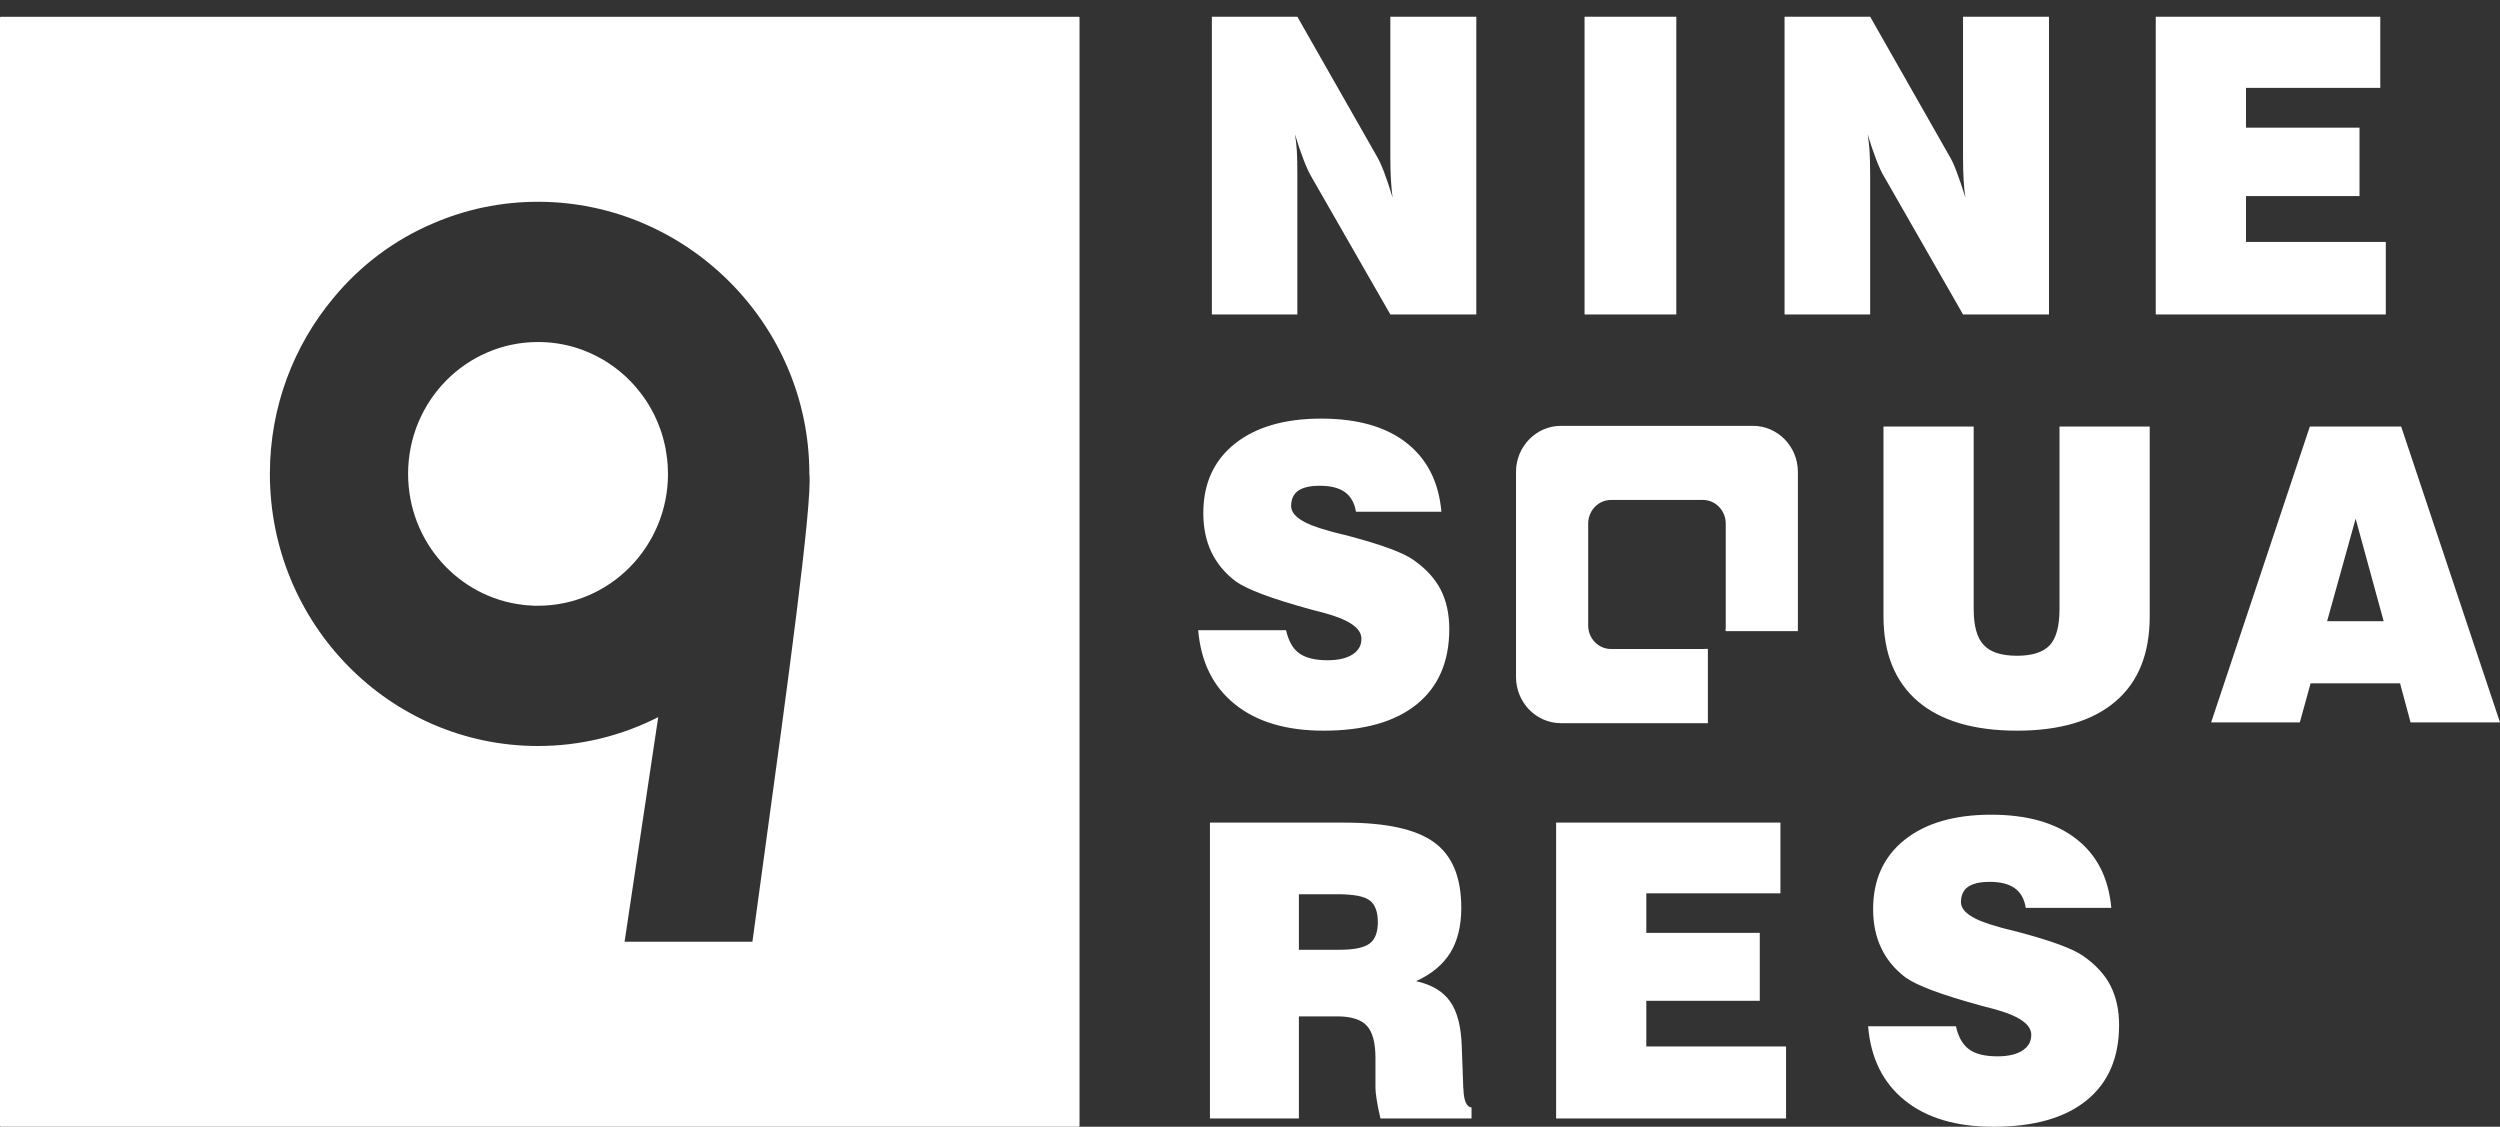 <svg width="142" height="64" viewBox="0 0 142 64" fill="none" xmlns="http://www.w3.org/2000/svg">
<rect x="0" y="0" width="142" height="64" fill="#333333" stroke="none"/>
<path fill-rule="evenodd" clip-rule="evenodd" d="M68.834 0.949V17.86H73.689V9.936C73.689 9.348 73.682 8.888 73.661 8.564C73.639 8.24 73.604 7.931 73.554 7.629C73.718 8.172 73.881 8.654 74.045 9.077C74.208 9.499 74.357 9.823 74.492 10.049L78.971 17.86H83.854V0.949H78.971V8.926C78.971 9.439 78.985 9.876 79.006 10.238C79.028 10.6 79.056 10.924 79.099 11.225C78.928 10.652 78.765 10.162 78.608 9.755C78.452 9.348 78.303 9.039 78.168 8.813L73.689 0.949H68.834ZM90.003 0.949V17.86H95.214V0.949H90.003ZM101.363 0.949V17.86H106.225V9.936C106.225 9.348 106.211 8.888 106.19 8.564C106.168 8.24 106.133 7.931 106.083 7.629C106.247 8.172 106.41 8.654 106.574 9.077C106.737 9.499 106.886 9.823 107.028 10.049L111.5 17.86H116.383V0.949H111.5V8.926C111.5 9.439 111.514 9.876 111.535 10.238C111.557 10.6 111.585 10.924 111.635 11.225C111.457 10.652 111.294 10.162 111.137 9.755C110.988 9.348 110.839 9.039 110.697 8.813L106.225 0.949H101.363ZM122.447 0.949V17.86H135.513V13.743H127.572V11.135H134.02V7.252H127.572V4.99H135.2V0.949H122.447Z" fill="white"/>
<path fill-rule="evenodd" clip-rule="evenodd" d="M111.097 58.292H106.109C106.258 60.105 106.955 61.506 108.191 62.502C109.428 63.499 111.105 64.001 113.222 64.001C115.525 64.001 117.287 63.499 118.516 62.502C119.746 61.506 120.364 60.083 120.364 58.224C120.364 57.37 120.2 56.621 119.873 55.984C119.554 55.355 119.035 54.793 118.325 54.299C117.756 53.894 116.541 53.445 114.686 52.95C114.573 52.922 114.468 52.895 114.37 52.869L114.344 52.862C114.1 52.8 113.907 52.75 113.762 52.718C113.712 52.706 113.643 52.685 113.557 52.658L113.549 52.656L113.486 52.636C112.085 52.261 111.382 51.797 111.382 51.242C111.382 50.853 111.517 50.561 111.78 50.373C112.05 50.186 112.462 50.089 113.009 50.089C113.627 50.089 114.11 50.209 114.445 50.456C114.779 50.695 114.985 51.07 115.063 51.565H119.923C119.767 49.864 119.106 48.56 117.926 47.646C116.754 46.732 115.141 46.275 113.094 46.275C111.005 46.275 109.371 46.755 108.177 47.706C106.99 48.658 106.393 49.969 106.393 51.639C106.393 52.464 106.543 53.205 106.855 53.849C107.161 54.501 107.623 55.056 108.234 55.52C108.553 55.745 109.058 55.992 109.755 56.254C110.451 56.516 111.389 56.809 112.562 57.131C112.711 57.168 112.938 57.228 113.222 57.303C114.658 57.685 115.376 58.172 115.376 58.779C115.376 59.161 115.205 59.461 114.864 59.678C114.523 59.895 114.047 60 113.457 60C112.739 60 112.199 59.865 111.844 59.603C111.482 59.341 111.232 58.899 111.097 58.292ZM68.725 63.529V46.725H76.349C78.744 46.725 80.45 47.099 81.473 47.856C82.496 48.605 83.001 49.841 83.001 51.565C83.001 52.583 82.795 53.437 82.376 54.119C81.956 54.793 81.309 55.333 80.435 55.73C81.323 55.925 81.971 56.314 82.376 56.898C82.781 57.475 82.994 58.329 83.029 59.453L83.114 61.798C83.114 61.806 83.116 61.815 83.118 61.825L83.118 61.825C83.12 61.834 83.121 61.843 83.121 61.85C83.143 62.525 83.299 62.869 83.583 62.907V63.529H78.41C78.31 63.124 78.247 62.772 78.197 62.472C78.147 62.173 78.126 61.94 78.126 61.776V60.097C78.126 59.228 77.963 58.614 77.635 58.262C77.316 57.91 76.754 57.73 75.952 57.73H73.777V63.529H68.725ZM88.387 63.529V46.725H101.128V50.74H93.51V52.988H99.955V56.846H93.51V59.438H101.448V63.529H88.387ZM76.101 53.947H73.777V50.793H75.973C76.875 50.793 77.48 50.905 77.792 51.137C78.105 51.37 78.261 51.782 78.261 52.381C78.261 52.958 78.105 53.362 77.792 53.595C77.48 53.827 76.918 53.947 76.101 53.947Z" fill="white"/>
<path fill-rule="evenodd" clip-rule="evenodd" d="M73.046 35.794H68.057C68.213 37.607 68.902 39.008 70.146 40.004C71.382 41.001 73.059 41.502 75.177 41.502C77.472 41.502 79.241 41.001 80.471 40.004C81.7 39.008 82.319 37.584 82.319 35.727C82.319 34.872 82.155 34.123 81.828 33.486C81.501 32.857 80.99 32.295 80.279 31.801C79.711 31.396 78.496 30.947 76.641 30.452C76.53 30.424 76.427 30.398 76.331 30.373L76.326 30.372L76.326 30.372L76.326 30.372L76.326 30.372L76.326 30.372L76.326 30.372C76.066 30.305 75.862 30.253 75.717 30.22C75.678 30.206 75.629 30.193 75.568 30.176L75.543 30.169C75.51 30.16 75.473 30.149 75.433 30.138C74.033 29.763 73.336 29.299 73.336 28.744C73.336 28.355 73.471 28.062 73.735 27.875C74.005 27.688 74.41 27.591 74.956 27.591C75.582 27.591 76.058 27.71 76.399 27.958C76.726 28.197 76.939 28.572 77.018 29.066H81.871C81.722 27.366 81.053 26.062 79.881 25.148C78.709 24.234 77.096 23.777 75.042 23.777C72.96 23.777 71.326 24.257 70.132 25.208C68.945 26.16 68.348 27.471 68.348 29.141C68.348 29.965 68.497 30.707 68.803 31.351C69.115 32.003 69.577 32.557 70.189 33.022C70.508 33.247 71.013 33.494 71.709 33.756C72.406 34.018 73.336 34.311 74.516 34.633C74.584 34.65 74.666 34.671 74.762 34.697L74.763 34.697L74.793 34.705L74.828 34.714C74.93 34.741 75.046 34.772 75.177 34.805C76.613 35.187 77.33 35.674 77.33 36.281C77.33 36.663 77.159 36.963 76.811 37.18C76.478 37.397 76.001 37.502 75.404 37.502C74.694 37.502 74.154 37.367 73.791 37.105C73.429 36.843 73.187 36.401 73.046 35.794ZM112.105 24.227H106.982V35.007C106.982 37.112 107.636 38.716 108.929 39.832C110.23 40.941 112.105 41.502 114.571 41.502C117.016 41.502 118.885 40.941 120.171 39.832C121.464 38.723 122.104 37.12 122.104 35.007V24.227H116.98V34.588C116.98 35.562 116.795 36.251 116.426 36.648C116.056 37.045 115.431 37.247 114.571 37.247C113.683 37.247 113.05 37.045 112.674 36.633C112.29 36.228 112.105 35.547 112.105 34.588V24.227ZM125.593 41.031L131.199 24.227H136.386L142 41.031H136.92L136.323 38.813H131.242L130.631 41.031H125.593ZM99.574 24.189H88.656C87.257 24.189 86.11 25.362 86.11 26.8V38.458C86.11 39.897 87.257 41.076 88.656 41.076H97.007V36.854H96.93C96.889 36.862 96.839 36.862 96.798 36.862H91.503C90.789 36.862 90.209 36.265 90.209 35.531V29.734C90.209 29.001 90.789 28.397 91.503 28.397H96.728C97.441 28.397 98.022 29.001 98.022 29.734V35.603C98.022 35.646 98.022 35.697 98.014 35.74V35.847H102.12V26.8C102.12 25.362 100.973 24.189 99.574 24.189ZM135.392 35.284H132.18L133.8 29.463L135.392 35.284Z" fill="white"/>
<path fill-rule="evenodd" clip-rule="evenodd" d="M0.048 0.953H61.27C61.296 0.953 61.317 0.975 61.317 1.002V63.951C61.317 63.978 61.296 64 61.27 64H0.048C0.021 64 0 63.978 0 63.951V1.002C0 0.975 0.021 0.953 0.048 0.953ZM35.476 53.492L37.387 40.733C35.332 41.779 33.01 42.373 30.558 42.373C22.145 42.373 15.329 35.453 15.329 26.913C15.329 23.11 16.686 19.625 18.933 16.932C20.453 15.087 22.399 13.617 24.611 12.684C26.441 11.892 28.448 11.461 30.558 11.461C38.97 11.461 45.971 18.381 45.971 26.913C46.168 28.463 44.653 39.502 43.447 48.291C43.19 50.165 42.947 51.937 42.737 53.492H35.476ZM32.674 19.738C32.003 19.534 31.297 19.427 30.558 19.427C26.482 19.427 23.18 22.778 23.18 26.913C23.18 30.766 26.036 33.933 29.715 34.357H29.722H29.735L29.866 34.371H29.879L29.886 34.378H29.9H29.914H29.927H29.941H29.955L30.016 34.385H30.03H30.044H30.057L30.126 34.392H30.14H30.146H30.16L30.201 34.399H30.215H30.229L30.359 34.406H30.366H30.372H30.386H30.558C34.633 34.406 37.942 31.049 37.942 26.913C37.942 26.886 37.941 26.858 37.939 26.83C37.937 26.8 37.935 26.769 37.935 26.737V26.673L37.928 26.56V26.489L37.922 26.376L37.915 26.32L37.901 26.178V26.143C37.894 26.079 37.887 26.023 37.88 25.966L37.874 25.938L37.853 25.789L37.846 25.74L37.826 25.62L37.819 25.563L37.798 25.443L37.785 25.387L37.757 25.252L37.75 25.224L37.743 25.203C37.737 25.153 37.723 25.104 37.709 25.054L37.696 25.012L37.668 24.899L37.648 24.821L37.62 24.729L37.6 24.666L37.565 24.545L37.545 24.503C37.538 24.478 37.529 24.453 37.521 24.429C37.512 24.404 37.504 24.379 37.497 24.354L37.49 24.34L37.476 24.305L37.435 24.192L37.408 24.128L37.373 24.036L37.346 23.966L37.305 23.881L37.278 23.81L37.236 23.725L37.209 23.669V23.662C37.188 23.619 37.168 23.577 37.147 23.527H37.141L37.099 23.436L37.065 23.386L37.024 23.301L36.99 23.238L36.942 23.153L36.908 23.096L36.86 23.018V23.011L36.784 22.884L36.73 22.806L36.695 22.75L36.634 22.665L36.613 22.63L36.545 22.538L36.524 22.502C36.414 22.354 36.305 22.213 36.188 22.078L36.168 22.05L36.099 21.965L36.065 21.93L35.99 21.845L35.976 21.831L35.97 21.824C35.876 21.72 35.789 21.624 35.688 21.534L35.675 21.52L35.586 21.428L35.572 21.414C35.359 21.223 35.14 21.032 34.907 20.862L34.894 20.855C34.702 20.714 34.503 20.58 34.298 20.452H34.291C33.791 20.155 33.25 19.915 32.681 19.738H32.674Z" fill="white"/>
</svg>
